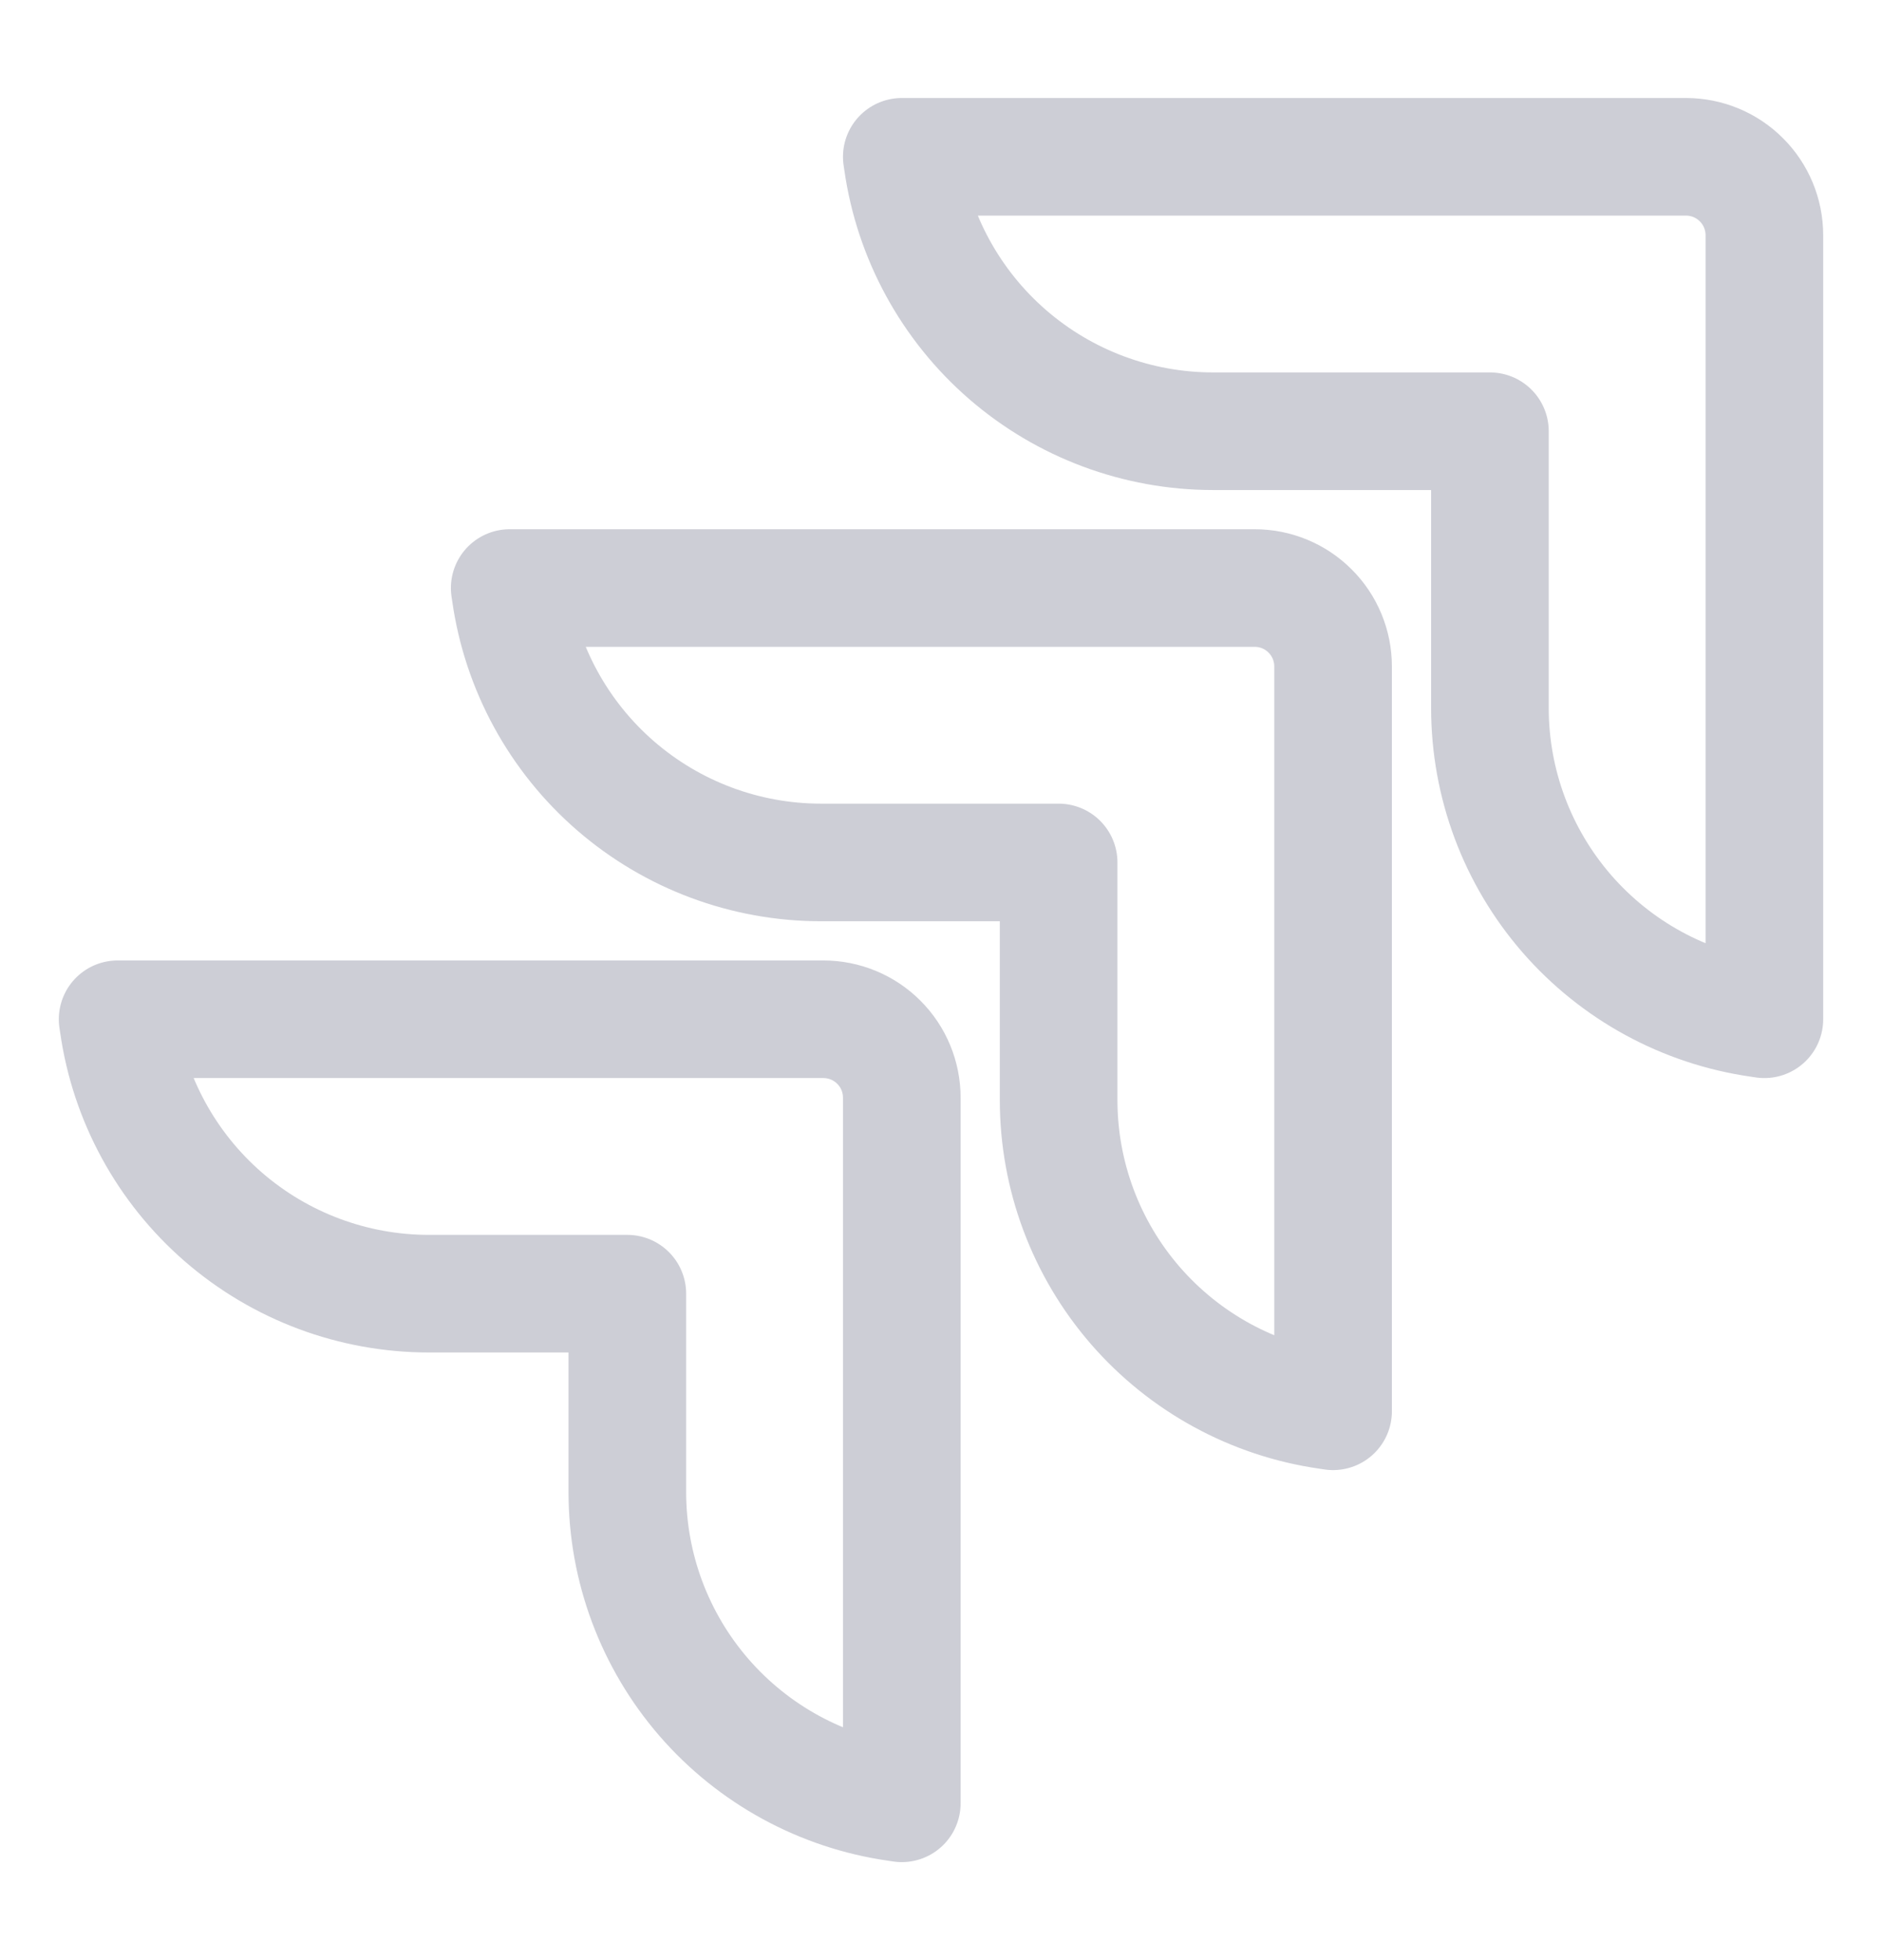 <svg width="24" height="25" viewBox="0 0 24 25" fill="none" xmlns="http://www.w3.org/2000/svg">
<path d="M17 8.5C17 8.235 16.895 7.98 16.707 7.793C16.52 7.605 16.265 7.5 16 7.5H6.5L6.51 7.566C6.646 8.519 7.122 9.391 7.849 10.022C8.577 10.653 9.507 11 10.47 11H13.5V14.03C13.5 14.993 13.847 15.923 14.478 16.651C15.109 17.378 15.981 17.854 16.934 17.99L17 18V8.5Z" stroke="#CDCED6" stroke-width="1.5" stroke-linecap="round" stroke-linejoin="round"/>
<path d="M11.5 14C11.5 13.735 11.395 13.48 11.207 13.293C11.02 13.105 10.765 13 10.5 13H1.5L1.51 13.066C1.646 14.019 2.122 14.891 2.849 15.522C3.577 16.153 4.507 16.5 5.47 16.5H8V19.03C8 19.993 8.347 20.923 8.978 21.651C9.609 22.378 10.481 22.854 11.434 22.99L11.5 23V14Z" stroke="#CDCED6" stroke-width="1.5" stroke-linecap="round" stroke-linejoin="round"/>
<path d="M22.5 3C22.5 2.735 22.395 2.48 22.207 2.293C22.02 2.105 21.765 2 21.5 2H11.5L11.51 2.066C11.646 3.019 12.122 3.891 12.849 4.522C13.577 5.153 14.507 5.5 15.47 5.5H19V9.03C19 9.993 19.347 10.923 19.978 11.651C20.609 12.378 21.481 12.854 22.434 12.99L22.5 13V3Z" stroke="#CDCED6" stroke-width="1.5" stroke-linecap="round" stroke-linejoin="round"/>
</svg>
